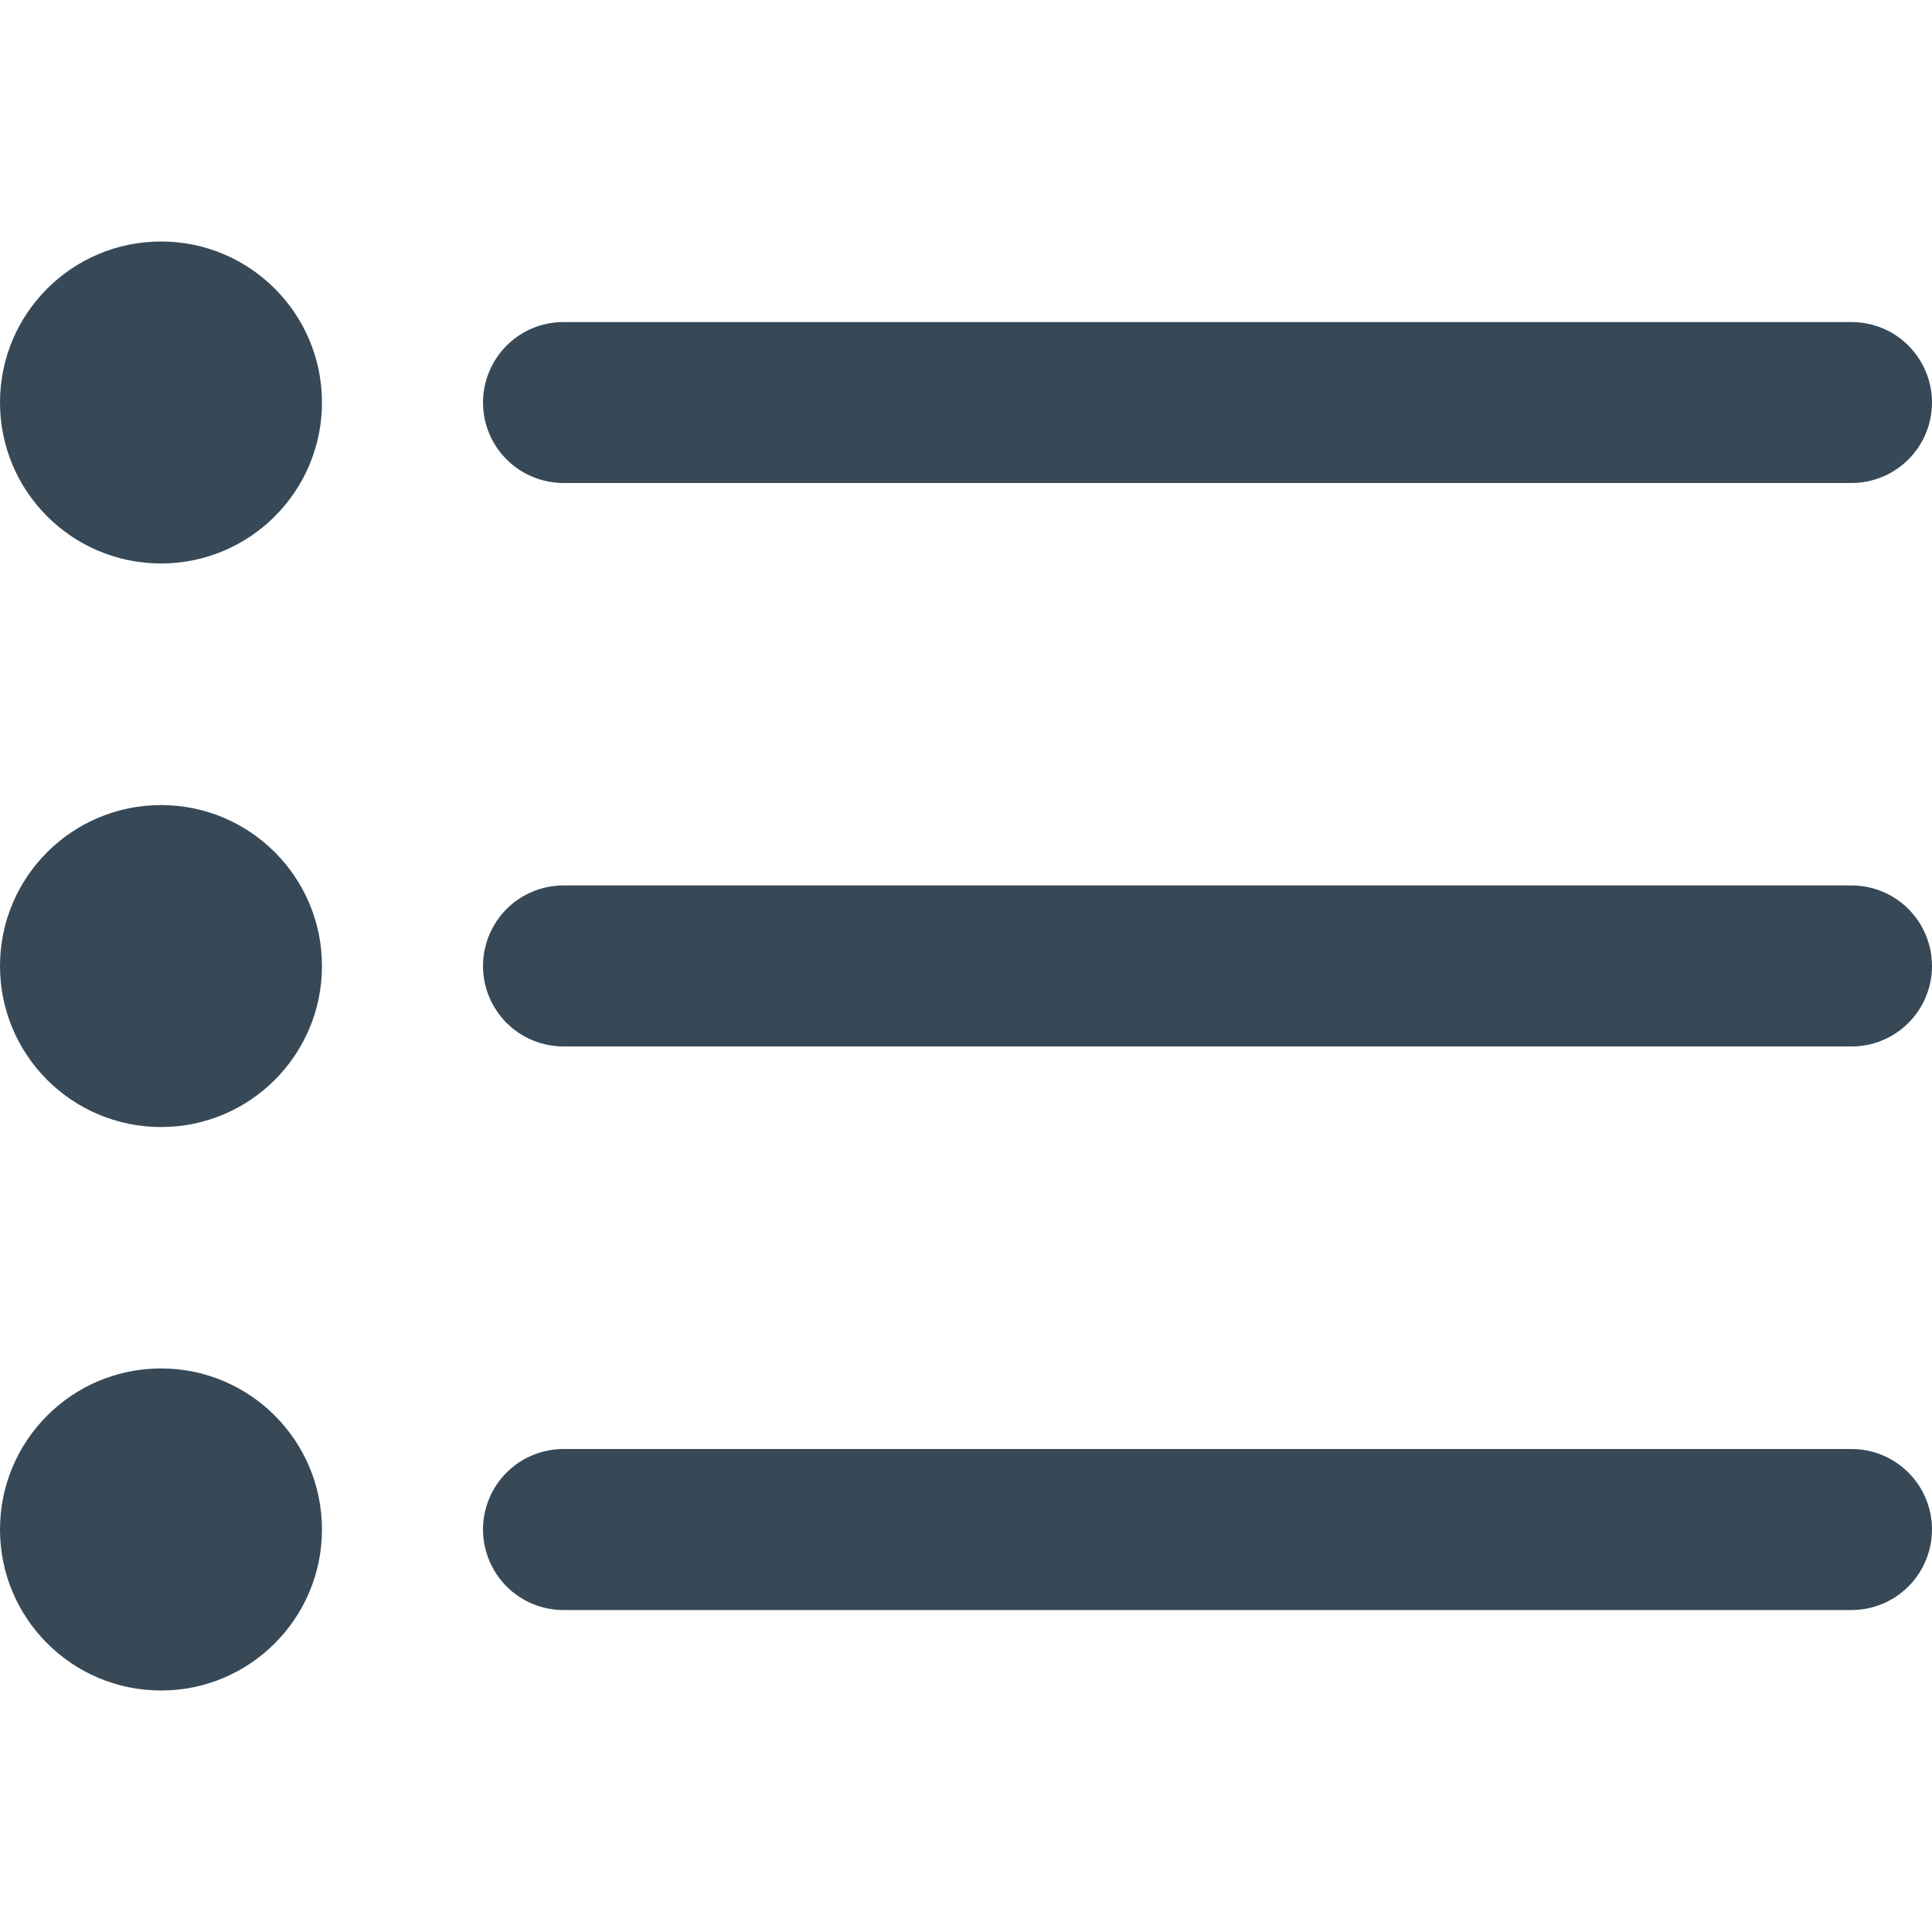 <svg width="20" height="20" viewBox="0 0 20 20" fill="none" xmlns="http://www.w3.org/2000/svg">
<g clip-path="url(#clip0_3_665)">
<path d="M5.833 5H19.167C19.388 5 19.6 4.912 19.756 4.756C19.912 4.6 20 4.388 20 4.167C20 3.946 19.912 3.734 19.756 3.578C19.6 3.421 19.388 3.334 19.167 3.334H5.833C5.612 3.334 5.4 3.421 5.244 3.578C5.088 3.734 5 3.946 5 4.167C5 4.388 5.088 4.6 5.244 4.756C5.4 4.912 5.612 5 5.833 5Z" fill="#374957"/>
<path d="M19.167 9.166H5.833C5.612 9.166 5.4 9.254 5.244 9.41C5.088 9.567 5 9.779 5 10C5 10.221 5.088 10.433 5.244 10.589C5.4 10.745 5.612 10.833 5.833 10.833H19.167C19.388 10.833 19.6 10.745 19.756 10.589C19.912 10.433 20 10.221 20 10C20 9.779 19.912 9.567 19.756 9.41C19.6 9.254 19.388 9.166 19.167 9.166Z" fill="#374957"/>
<path d="M19.167 15H5.833C5.612 15 5.4 15.088 5.244 15.244C5.088 15.4 5 15.612 5 15.833C5 16.054 5.088 16.266 5.244 16.423C5.4 16.579 5.612 16.667 5.833 16.667H19.167C19.388 16.667 19.6 16.579 19.756 16.423C19.912 16.266 20 16.054 20 15.833C20 15.612 19.912 15.4 19.756 15.244C19.6 15.088 19.388 15 19.167 15Z" fill="#374957"/>
<path d="M1.667 5.833C2.587 5.833 3.333 5.087 3.333 4.167C3.333 3.246 2.587 2.5 1.667 2.5C0.746 2.5 0 3.246 0 4.167C0 5.087 0.746 5.833 1.667 5.833Z" fill="#374957"/>
<path d="M1.667 11.667C2.587 11.667 3.333 10.921 3.333 10C3.333 9.08 2.587 8.334 1.667 8.334C0.746 8.334 0 9.08 0 10C0 10.921 0.746 11.667 1.667 11.667Z" fill="#374957"/>
<path d="M1.667 17.5C2.587 17.5 3.333 16.753 3.333 15.833C3.333 14.913 2.587 14.166 1.667 14.166C0.746 14.166 0 14.913 0 15.833C0 16.753 0.746 17.5 1.667 17.5Z" fill="#374957"/>
</g>
<defs>
<clipPath id="clip0_3_665">
<rect width="20" height="20" fill="white"/>
</clipPath>
</defs>
</svg>
